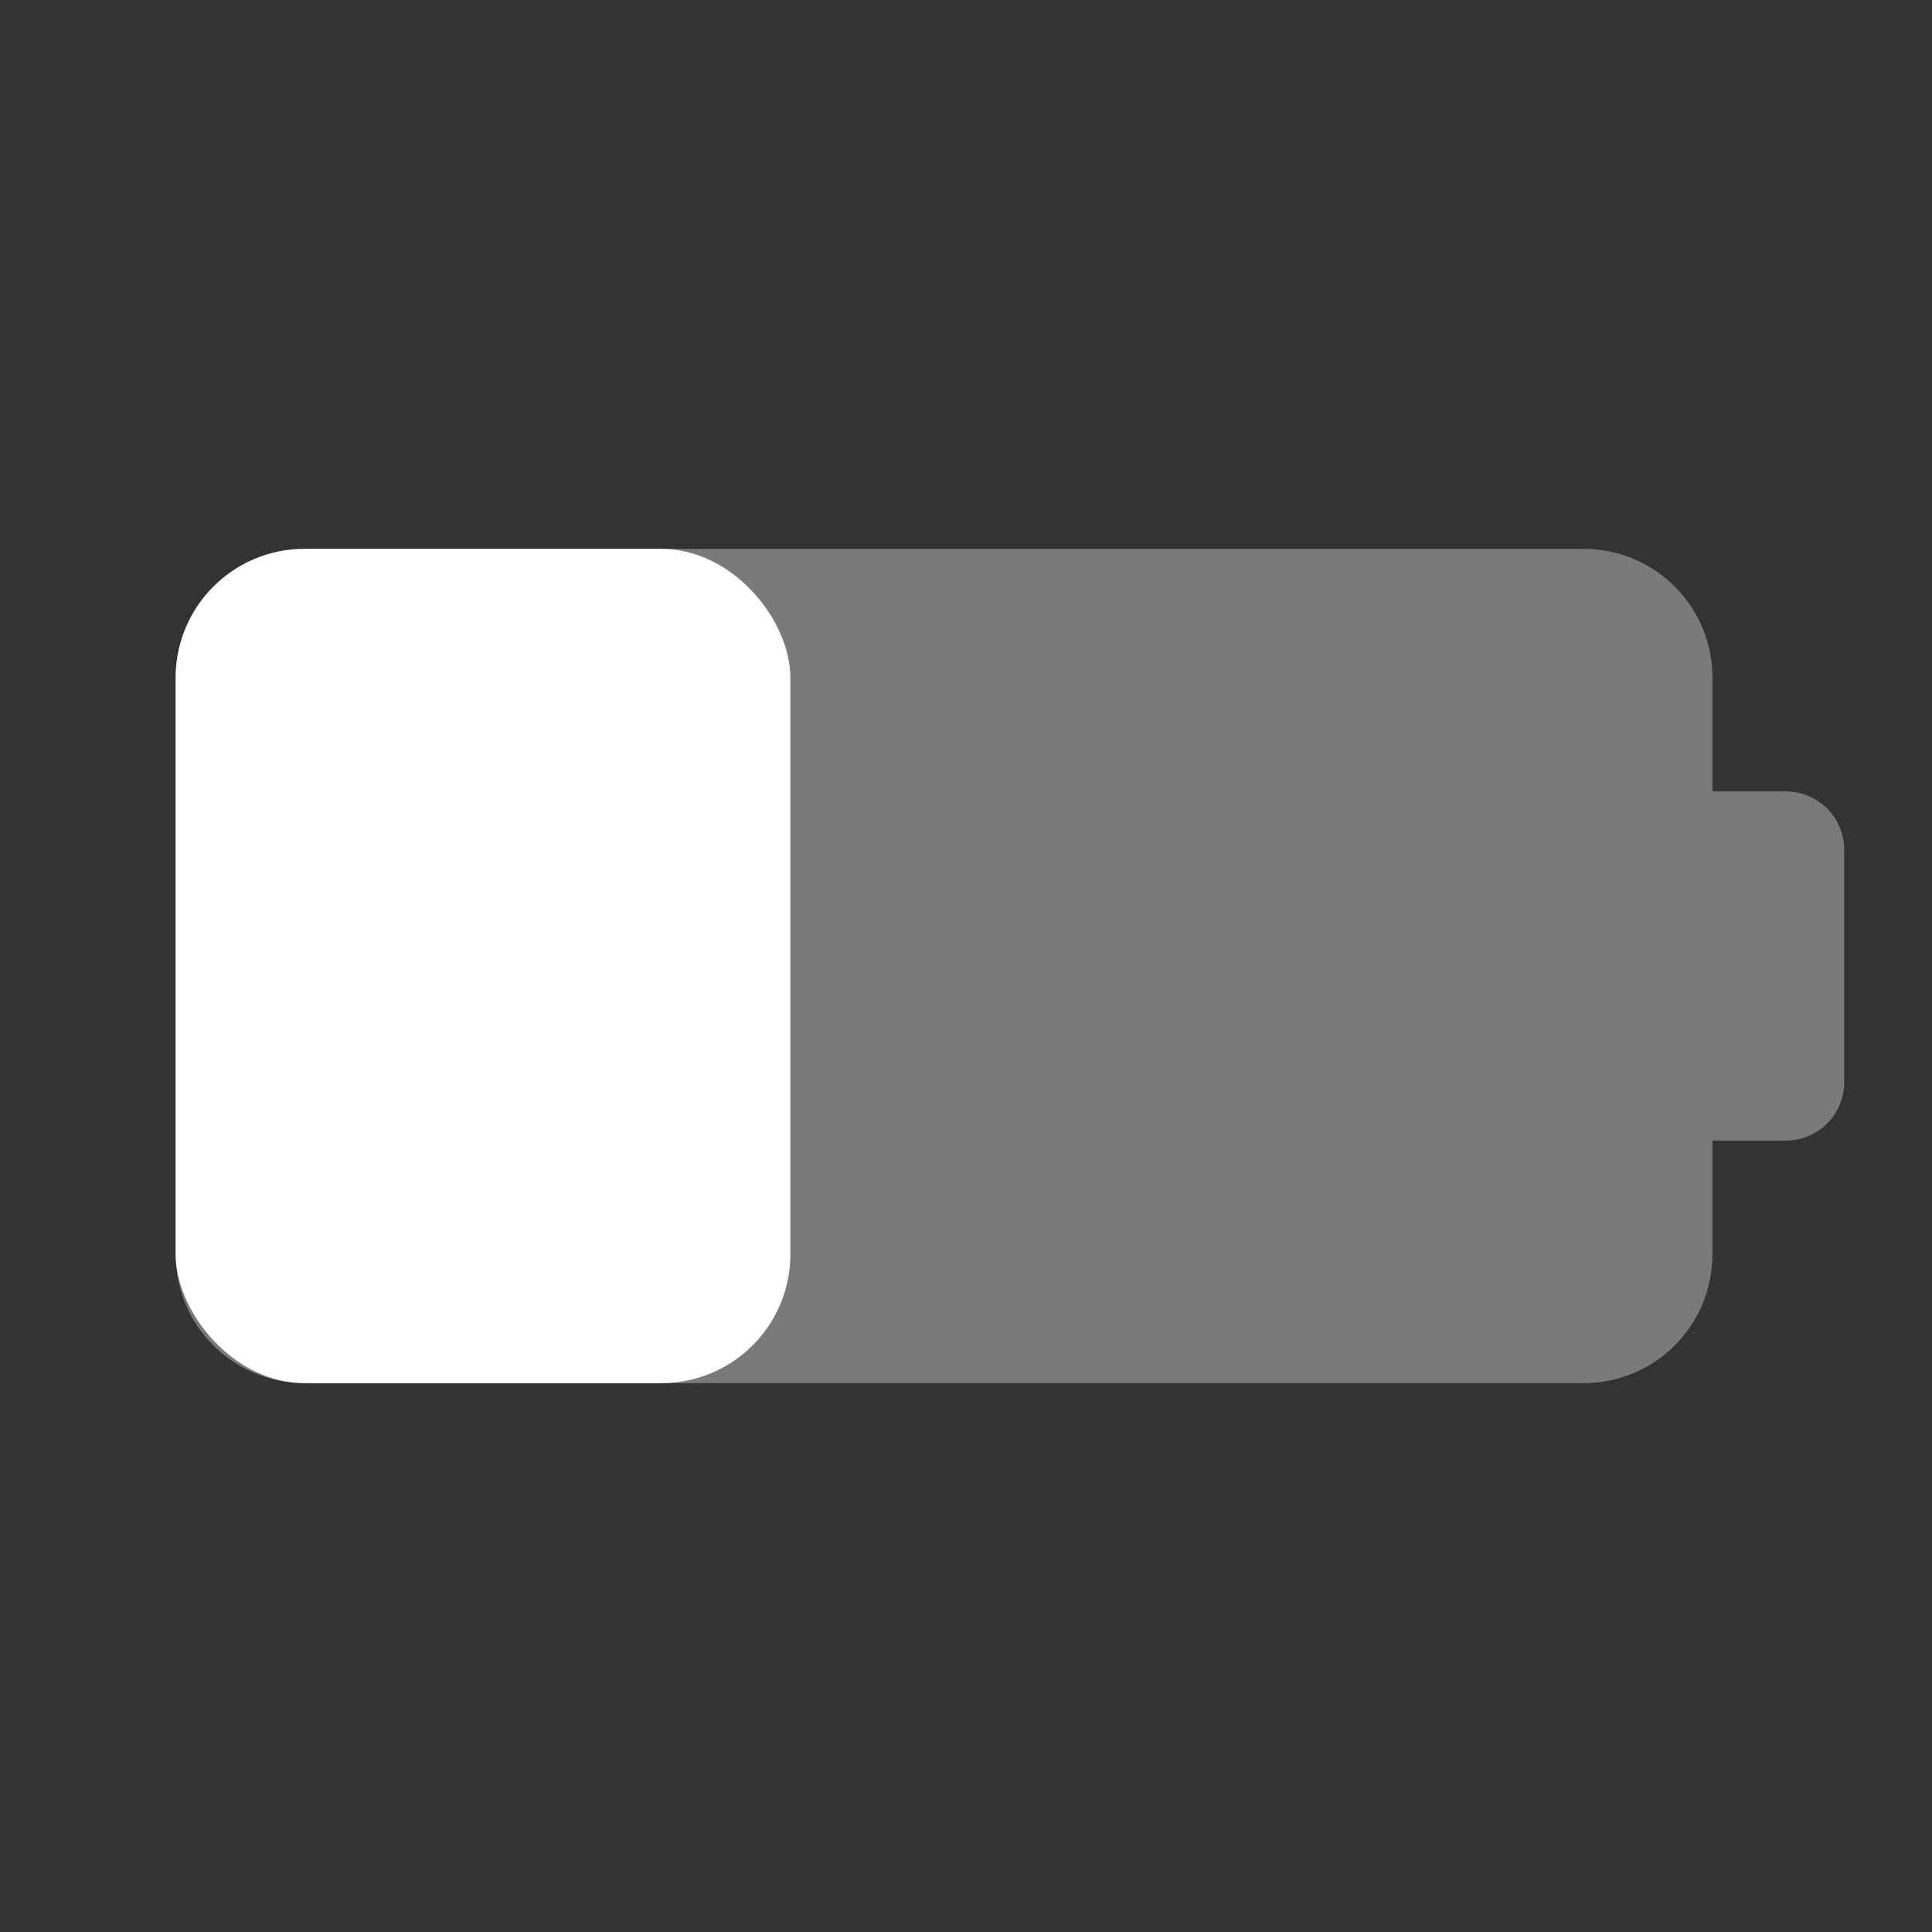 <?xml version="1.0" encoding="UTF-8" standalone="no"?>
<svg
   viewBox="0 0 22 22"
   version="1.1"
   id="svg1"
   sodipodi:docname="battery-40-charging.svg"
   inkscape:version="1.3.2 (091e20ef0f, 2023-11-25, custom)"
   xmlns:inkscape="http://www.inkscape.org/namespaces/inkscape"
   xmlns:sodipodi="http://sodipodi.sourceforge.net/DTD/sodipodi-0.dtd"
   xmlns="http://www.w3.org/2000/svg"
   xmlns:svg="http://www.w3.org/2000/svg">
  <rect x="0" y="0" width="22" height="22" fill="#333333" stroke="none"/>
  <defs
     id="defs1" />
  <sodipodi:namedview
     id="namedview1"
     pagecolor="#ffffff"
     bordercolor="#666666"
     borderopacity="1.0"
     inkscape:showpageshadow="2"
     inkscape:pageopacity="0.0"
     inkscape:pagecheckerboard="0"
     inkscape:deskcolor="#d1d1d1"
     inkscape:zoom="19.204546"
     inkscape:cx="10.960946"
     inkscape:cy="17.573964"
     inkscape:window-width="1920"
     inkscape:window-height="1022"
     inkscape:window-x="0"
     inkscape:window-y="30"
     inkscape:window-maximized="1"
     inkscape:current-layer="g3" />
  <path
     id="rect2"
     style="fill:#ffffff;fill-opacity:0.349;stroke:none;stroke-width:0.698;stroke-linecap:round;stroke-linejoin:round;stroke-miterlimit:6.1;paint-order:markers stroke fill"
     d="M 3.469 6.25 C 2.655 6.25 2 6.905 2 7.719 L 2 14.281 C 2 15.095 2.655 15.75 3.469 15.75 L 18.031 15.75 C 18.845 15.75 19.5 15.095 19.5 14.281 L 19.5 12.988 L 20.334 12.988 C 20.703 12.988 21 12.692 21 12.322 L 21 9.678 C 21 9.308 20.703 9.012 20.334 9.012 L 19.5 9.012 L 19.5 7.719 C 19.5 6.905 18.845 6.25 18.031 6.25 L 3.469 6.25 z " />
  <g
     id="g3"
     transform="translate(-5.831)"
     style="fill:#ff0000">
    <rect
       style="fill:#ffffff;fill-opacity:1;stroke:none;stroke-width:0.504;stroke-linecap:round;stroke-linejoin:round;stroke-miterlimit:6.1;paint-order:markers stroke fill"
       id="rect3-1"
       width="7"
       height="9.5"
       x="7.831"
       y="6.25"
       ry="1.468" />
  </g>
</svg>
